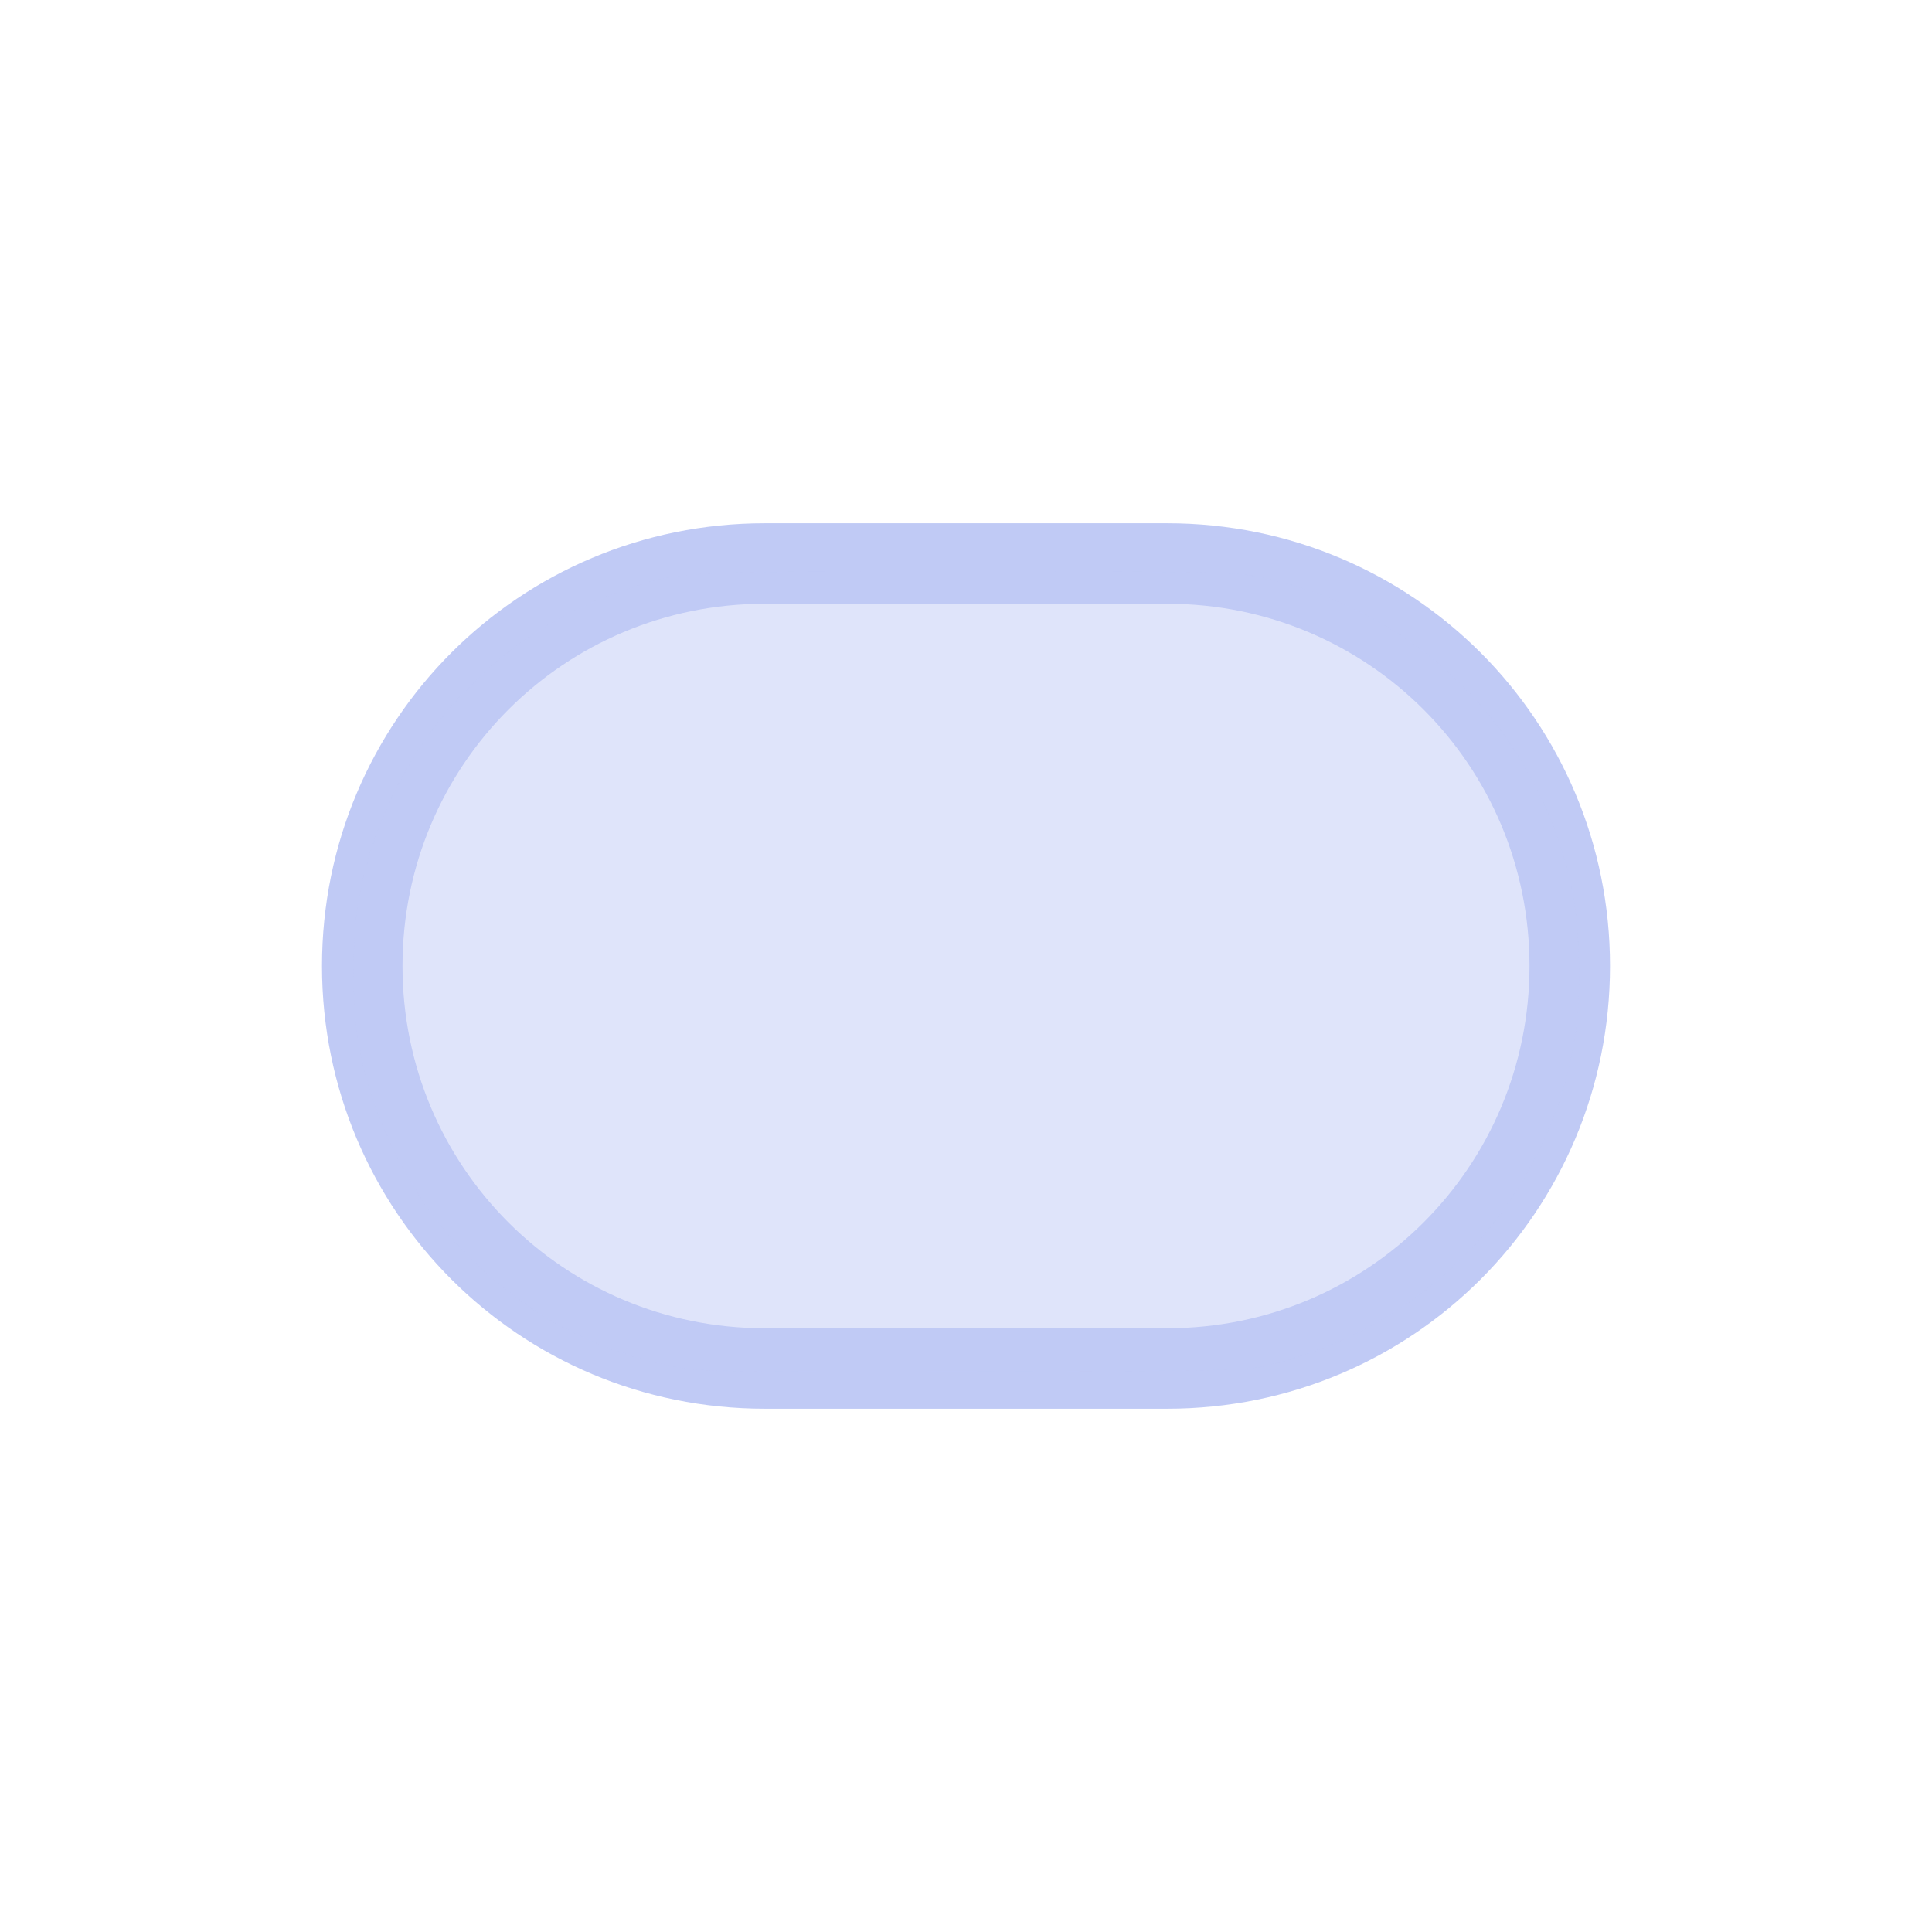 <svg version="1.1" viewBox="0 0 24 24" xmlns="http://www.w3.org/2000/svg">
    <defs>
        <style type="text/css" id="current-color-scheme">.ColorScheme-Text {
        color:#c0caf5;
      }</style>
    </defs><g transform="translate(1,1)">
    <path class="ColorScheme-Text" d="m8.5 5.5c-3.047 0-5.5 2.453-5.5 5.5s2.453 5.5 5.5 5.5h5c3.047 0 5.5-2.453 5.5-5.5s-2.453-5.5-5.5-5.5h-5zm0 1h5c2.493 0 4.5 2.007 4.5 4.5s-2.007 4.5-4.5 4.5h-5c-2.493 0-4.5-2.007-4.5-4.5s2.007-4.5 4.5-4.5z" fill="currentColor"/>
    <path d="m7.513 16c-1.153-0.19-2.127-0.738-2.924-1.645-0.57-0.649-0.996-1.56-1.141-2.442-0.073-0.442-0.074-1.249-0.002-1.675 0.305-1.81 1.574-3.318 3.277-3.896 0.733-0.249 0.618-0.242 4.281-0.242 3.056 0 3.337 0.005 3.636 0.067 1.918 0.394 3.379 1.811 3.856 3.739 0.128 0.516 0.159 1.421 0.068 1.974-0.334 2.034-1.8 3.597-3.835 4.086-0.247 0.059-0.557 0.066-3.6 0.073-2.586 0.006-3.394-0.002-3.618-0.039z" class="ColorScheme-Text" fill="currentColor" fill-opacity=".502"/>
</g></svg>

